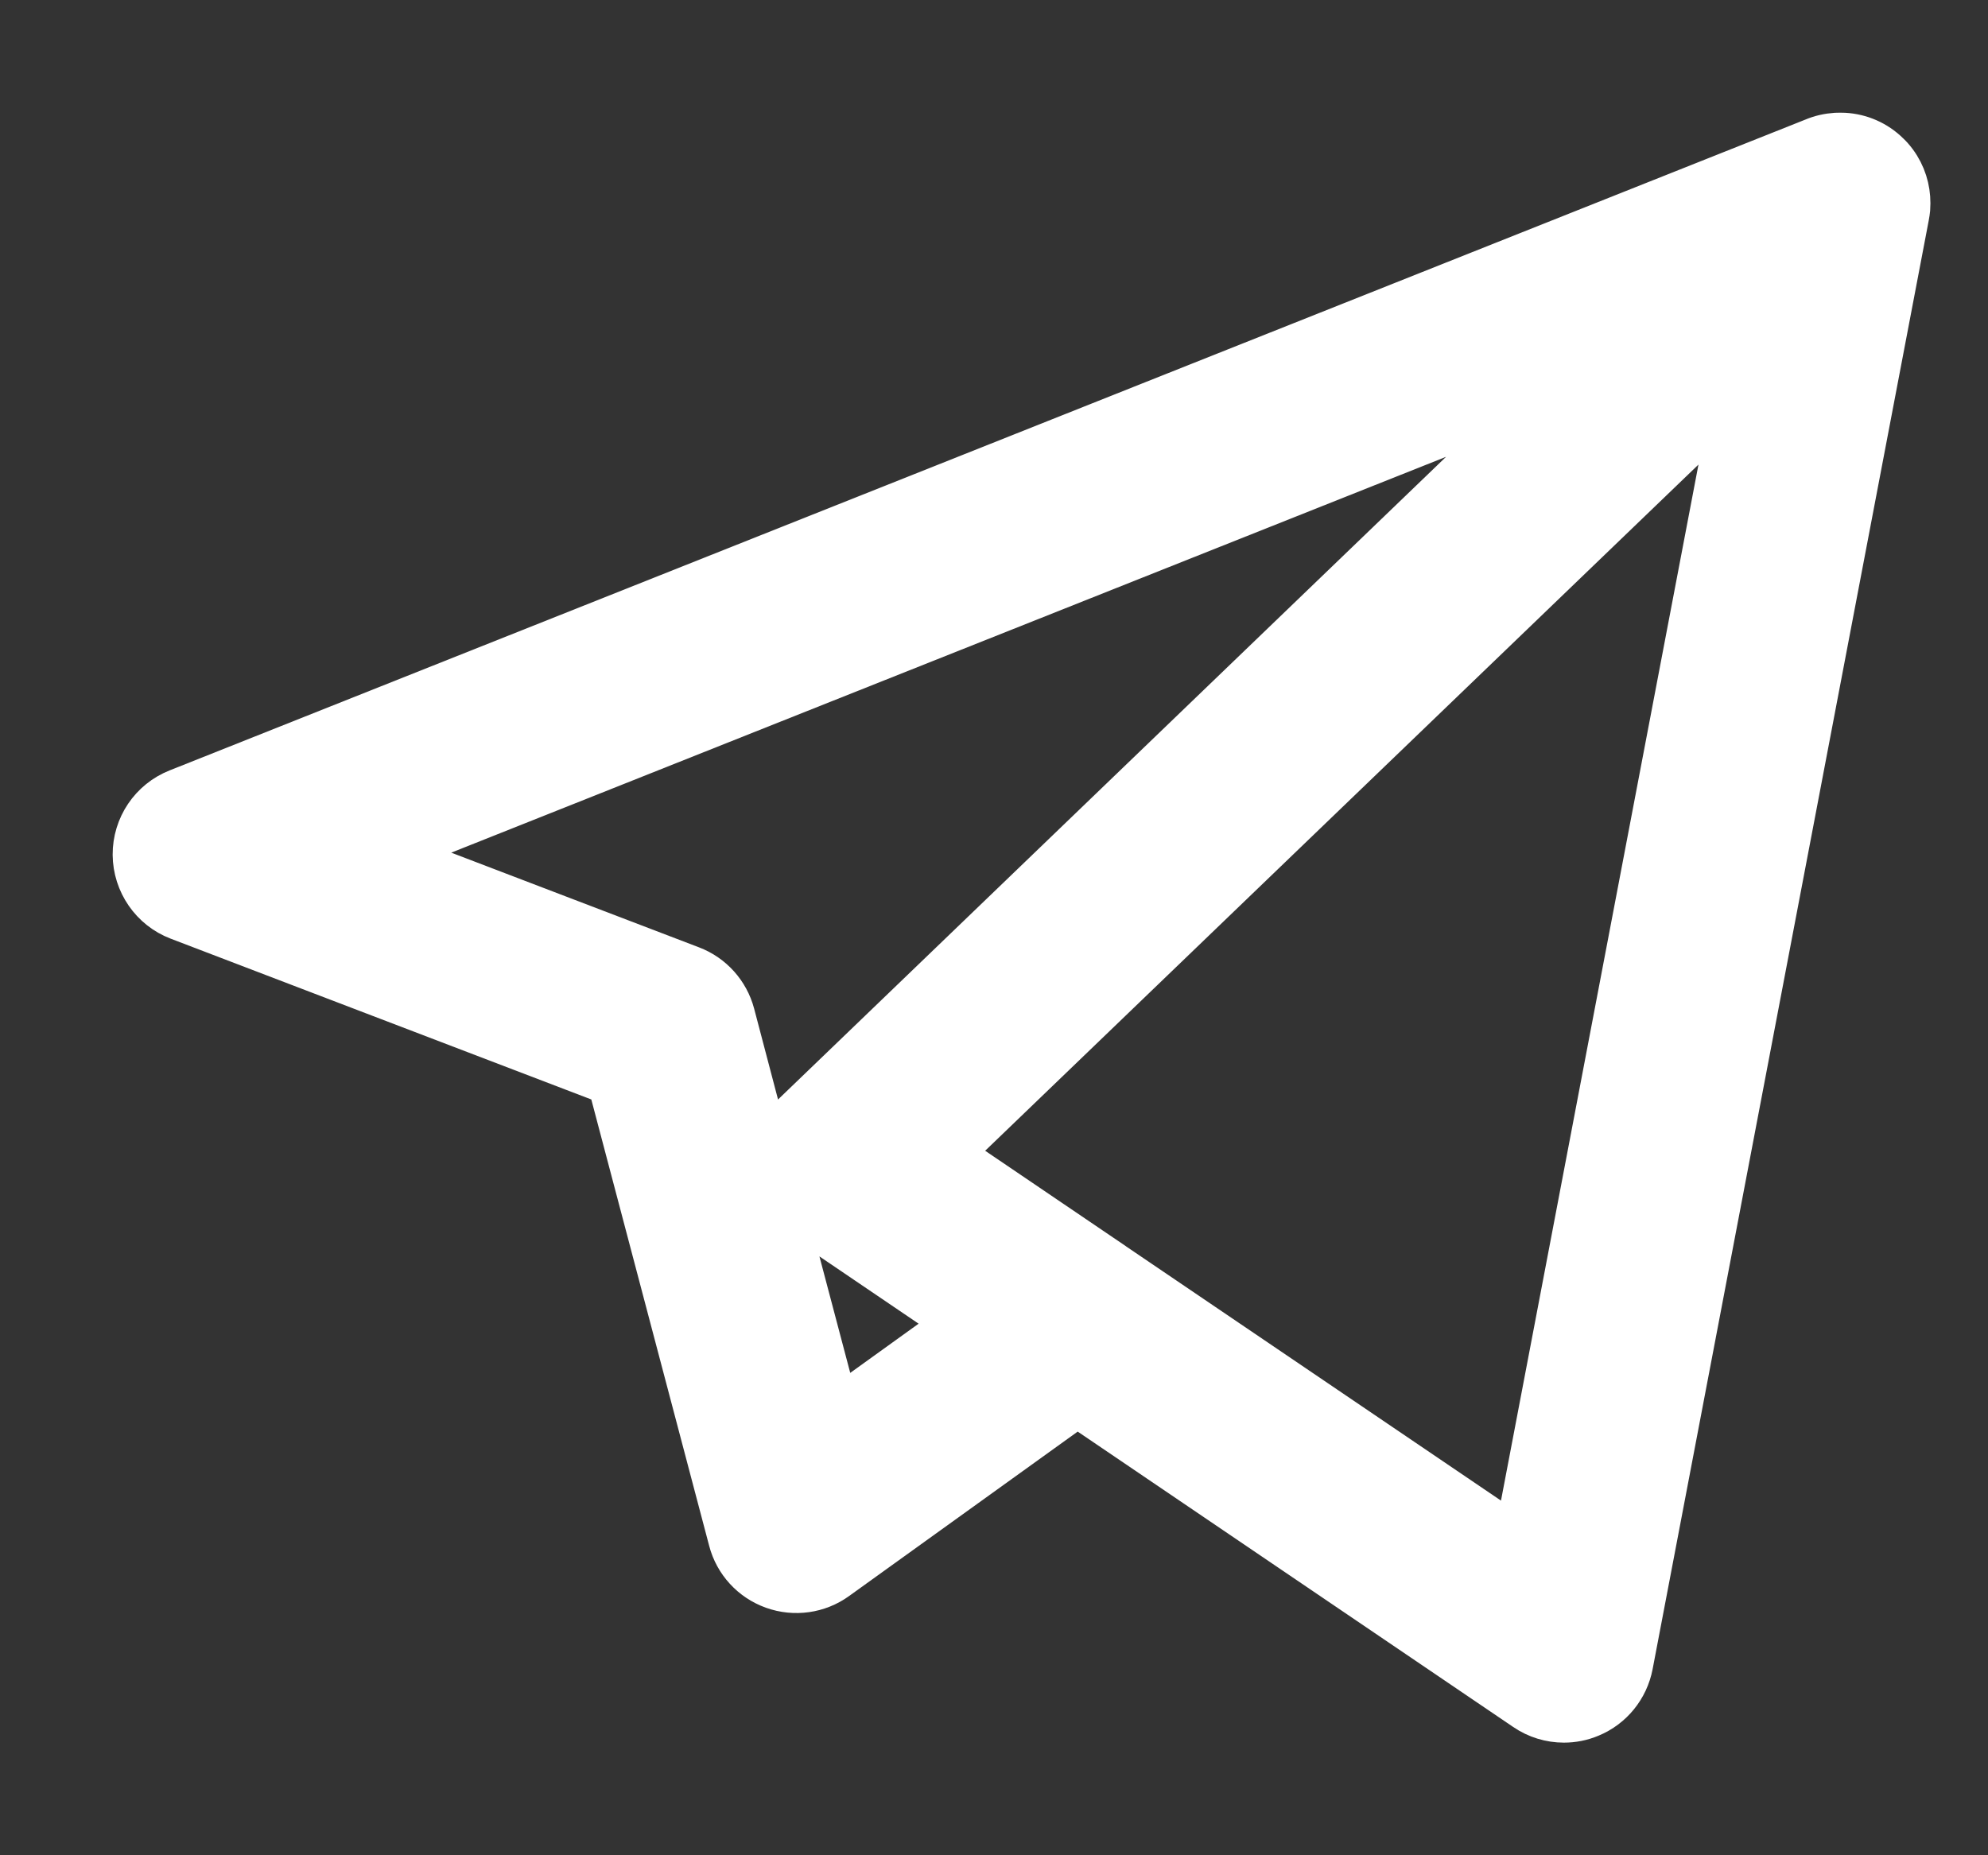<svg width="15" height="14" viewBox="0 0 15 14" fill="none" xmlns="http://www.w3.org/2000/svg">
    <rect x="0" y="0" width="15" height="14" fill="#333333" stroke="none"/>
    <path
        d="M11.8 13C11.695 13 11.591 12.969 11.502 12.908L8.129 10.62L6.319 11.922C6.178 12.024 5.995 12.05 5.83 11.991C5.665 11.932 5.54 11.796 5.496 11.627L4.587 8.184L1.341 6.943C1.137 6.865 1.002 6.669 1 6.45C0.999 6.231 1.131 6.034 1.335 5.953L13.677 1.042C13.733 1.018 13.792 1.005 13.852 1.001C13.873 1 13.895 1 13.916 1.001C14.04 1.008 14.162 1.059 14.256 1.152C14.266 1.161 14.275 1.171 14.284 1.181C14.363 1.271 14.406 1.381 14.414 1.492C14.416 1.52 14.416 1.549 14.414 1.577C14.412 1.597 14.409 1.617 14.405 1.638L12.322 12.568C12.288 12.744 12.169 12.891 12.004 12.959C11.938 12.987 11.869 13 11.8 13ZM8.425 9.538L11.43 11.576L13.051 3.071L7.196 8.704L8.411 9.528C8.416 9.531 8.42 9.535 8.425 9.538ZM5.923 9.085L6.326 10.609L7.193 9.985L6.058 9.215C6.005 9.18 5.96 9.135 5.923 9.085ZM2.992 6.437L5.221 7.289C5.381 7.35 5.501 7.484 5.545 7.649L5.827 8.721C5.84 8.597 5.896 8.481 5.987 8.393L11.566 3.025L2.992 6.437Z"
        fill="white" stroke="white" stroke-width="0.3" />
</svg>
    